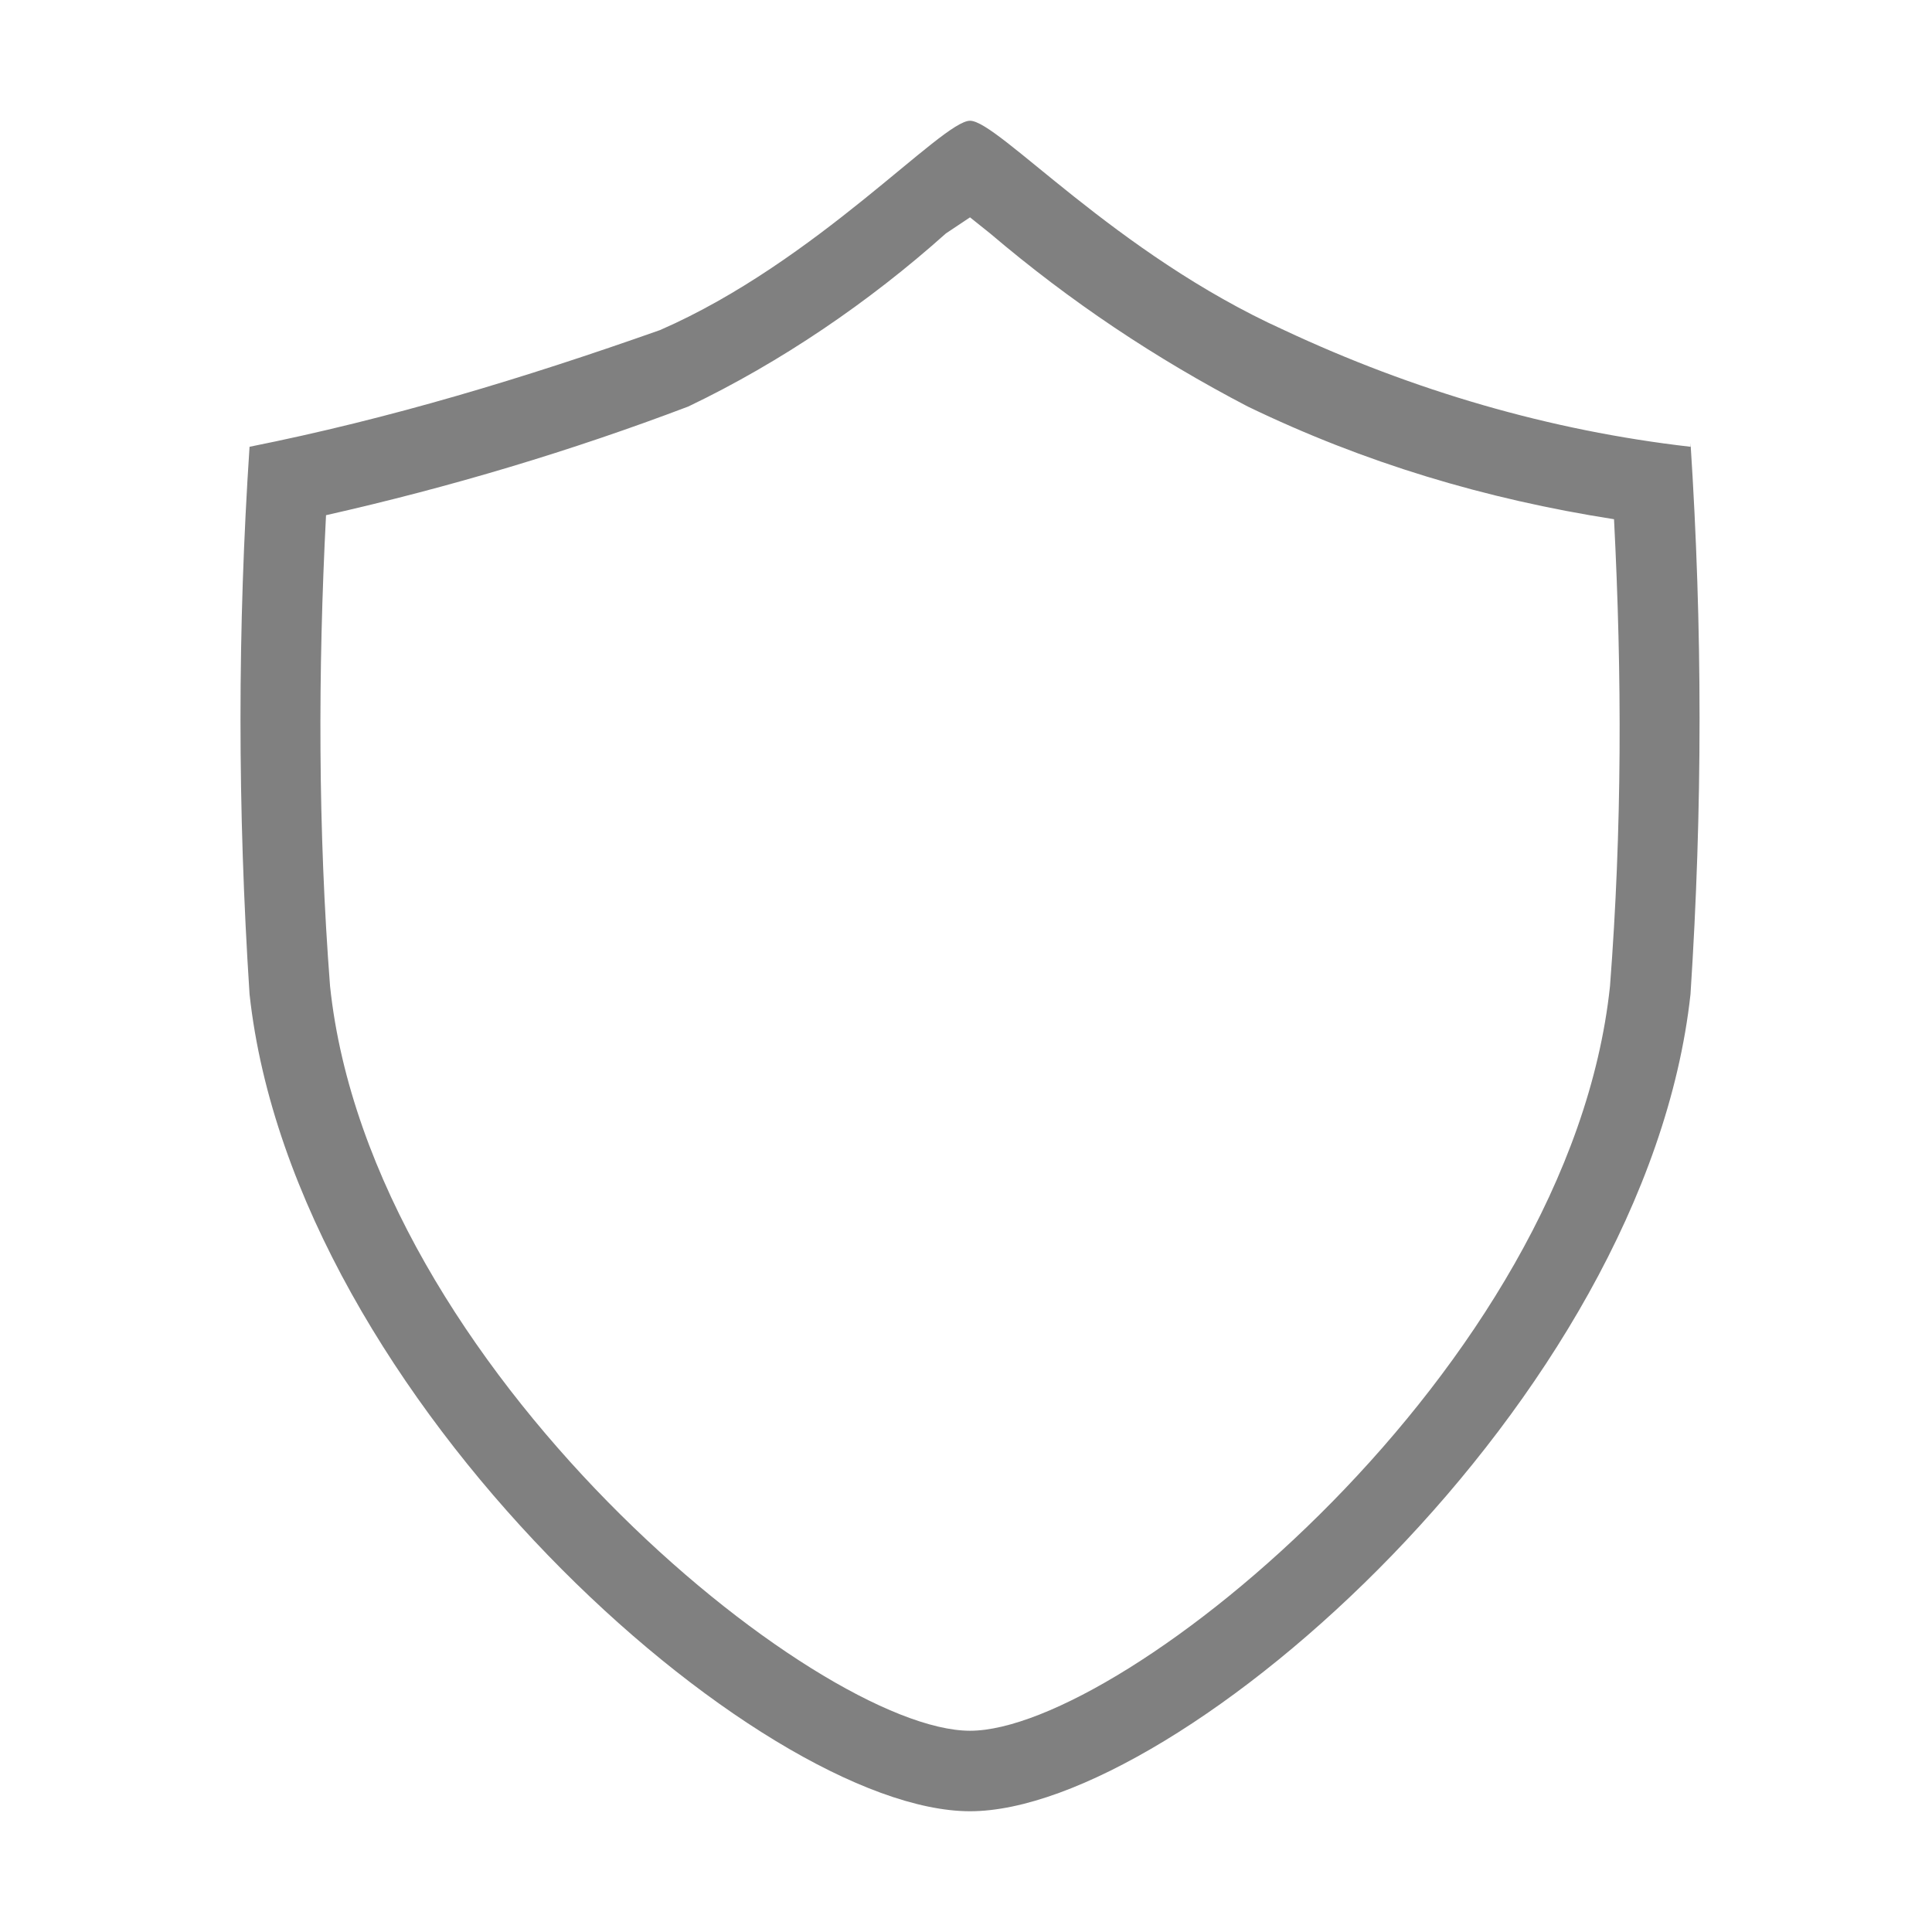 <?xml version="1.0" encoding="utf-8"?>
<!-- Generator: Adobe Illustrator 21.0.0, SVG Export Plug-In . SVG Version: 6.00 Build 0)  -->
<svg version="1.1" id="图层_170" xmlns="http://www.w3.org/2000/svg" xmlns:xlink="http://www.w3.org/1999/xlink" x="0px" y="0px"
	 viewBox="0 0 48 48" style="enable-background:new 0 0 48 48;" xml:space="preserve">
<style type="text/css">
	.st0{fill:#808080;}
</style>
<title>48</title>
<g id="_48">
	<g id="_16">
		<path class="st0" d="M24.1,5.4l0.5,0.4c2,1.7,4.1,3.1,6.4,4.3c2.9,1.4,5.9,2.3,9.1,2.8c0.2,3.9,0.2,7.7-0.1,11.6
			C39,34,27.9,43,24.1,43S9.2,34,8.2,24.5c-0.3-3.9-0.3-7.8-0.1-11.7c3.1-0.7,6.1-1.6,9-2.7c2.3-1.1,4.5-2.6,6.4-4.3L24.1,5.4
			 M24.1,3c-0.7,0-3.8,3.5-7.7,5.2C13,9.4,9.7,10.4,6.2,11.1c-0.3,4.5-0.3,9,0,13.6C7.3,34.8,18.9,45,24.1,45S40.9,34.8,42,24.7
			c0.3-4.6,0.3-9.1,0-13.7c0,0,0,0.1,0,0.1c-3.5-0.4-6.9-1.4-10.1-2.9C27.7,6.3,24.8,3,24.1,3L24.1,3z"/>
	</g>
</g>
</svg>
